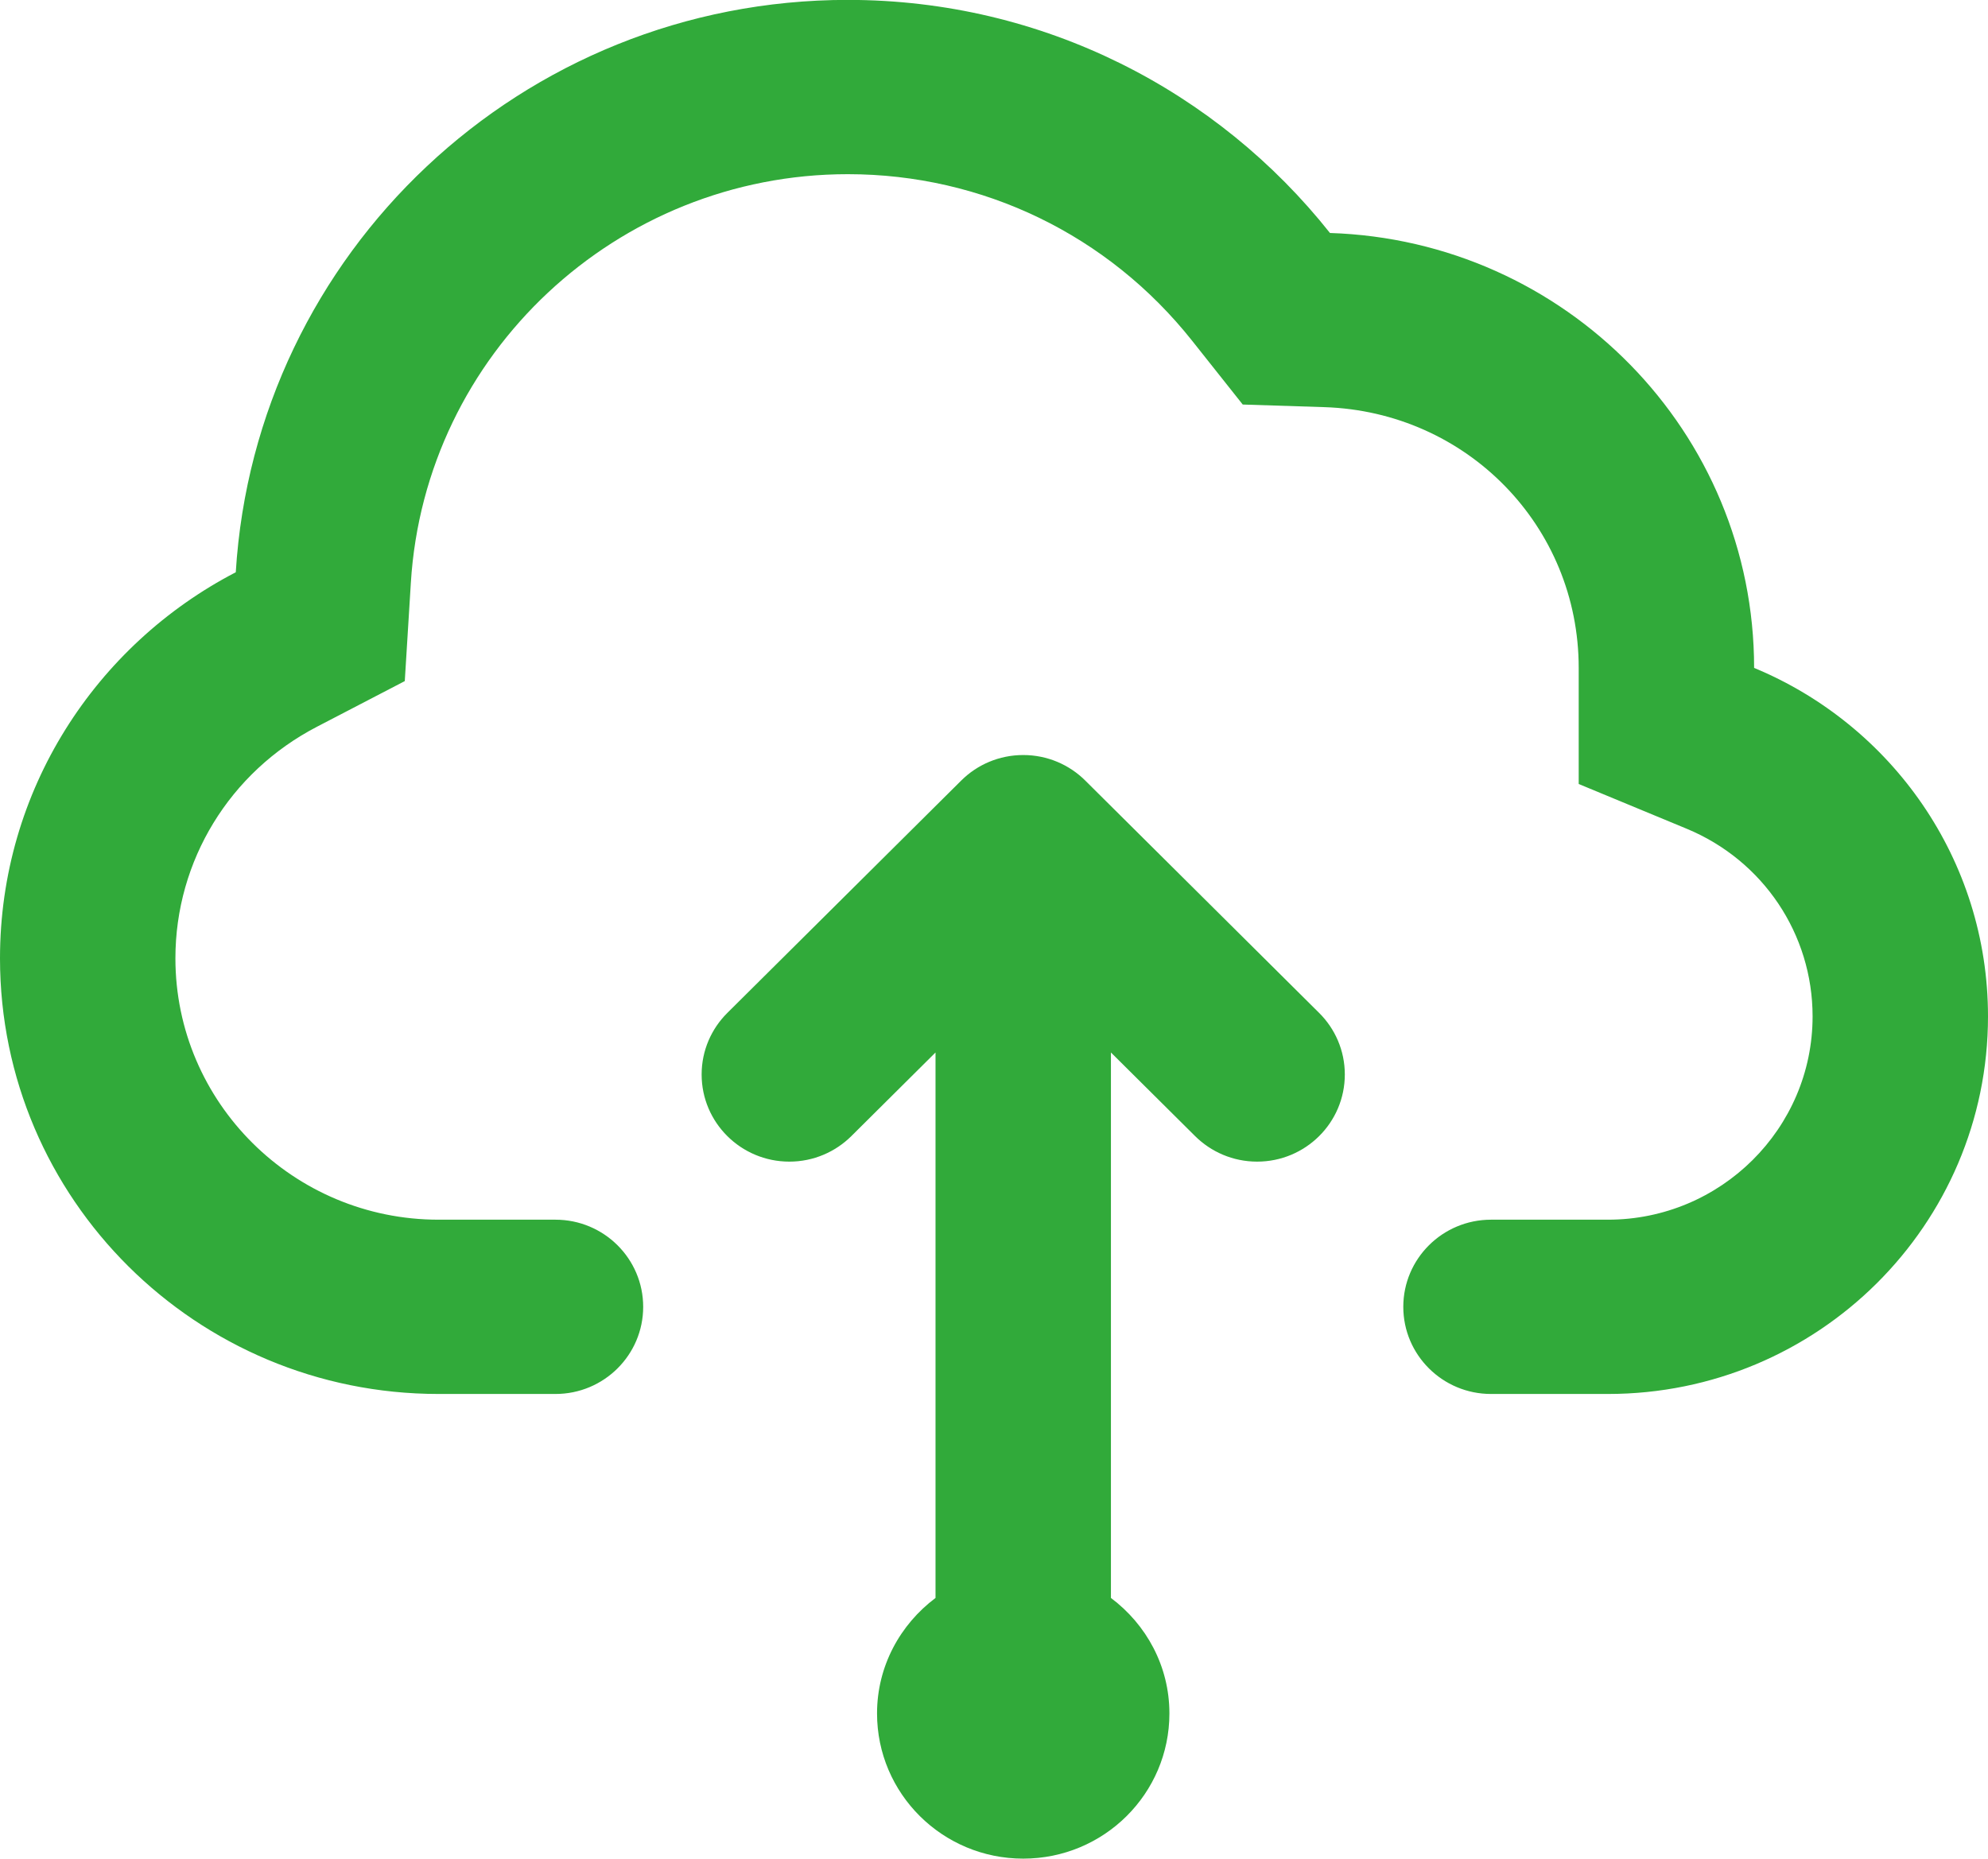 <svg xmlns="http://www.w3.org/2000/svg" xmlns:xlink="http://www.w3.org/1999/xlink" preserveAspectRatio="xMidYMid" width="77" height="72" viewBox="0 0 77 72">
  <defs>
    <style>
      .cls-1 {
        fill: #31aa3a;
        fill-rule: evenodd;
      }
    </style>
  </defs>
  <path d="M62.279,53.997 L57.750,53.997 C55.875,53.997 54.353,52.485 54.353,50.622 C54.353,48.758 55.875,47.246 57.750,47.246 L62.279,47.246 C66.650,47.246 70.206,43.713 70.206,39.371 C70.206,36.183 68.291,33.329 65.327,32.101 L61.147,30.369 L61.147,25.872 C61.147,20.385 56.819,15.949 51.294,15.771 L48.134,15.670 L46.176,13.202 C42.923,9.100 38.062,6.747 32.838,6.747 C23.894,6.747 16.459,13.701 15.913,22.578 L15.678,26.383 L12.279,28.150 C8.895,29.906 6.794,33.344 6.794,37.122 C6.794,42.705 11.366,47.246 16.985,47.246 L21.515,47.246 C23.390,47.246 24.912,48.758 24.912,50.622 C24.912,52.485 23.390,53.997 21.515,53.997 L16.985,53.997 C7.603,53.997 -0.000,46.442 -0.000,37.122 C-0.000,30.618 3.706,24.984 9.132,22.167 C9.893,9.801 20.199,-0.004 32.838,-0.004 C40.422,-0.004 47.158,3.534 51.513,9.025 C60.634,9.317 67.941,16.737 67.941,25.872 C73.260,28.075 77.000,33.287 77.000,39.371 C77.000,47.449 70.409,53.997 62.279,53.997 ZM37.231,30.235 C37.845,29.624 38.695,29.247 39.632,29.247 C40.570,29.247 41.419,29.624 42.034,30.235 L51.093,39.236 C51.708,39.846 52.088,40.690 52.088,41.621 C52.088,43.485 50.569,44.997 48.691,44.997 C47.753,44.997 46.904,44.618 46.289,44.008 L43.029,40.769 L43.029,61.898 C44.398,62.924 45.294,64.539 45.294,66.371 C45.294,69.479 42.760,71.996 39.632,71.996 C36.505,71.996 33.970,69.479 33.970,66.371 C33.970,64.539 34.868,62.924 36.235,61.898 L36.235,40.769 L32.975,44.008 C32.360,44.618 31.511,44.997 30.574,44.997 C28.698,44.997 27.176,43.485 27.176,41.621 C27.176,40.690 27.557,39.846 28.172,39.236 L37.231,30.235 Z" class="cls-1"/>
</svg>

